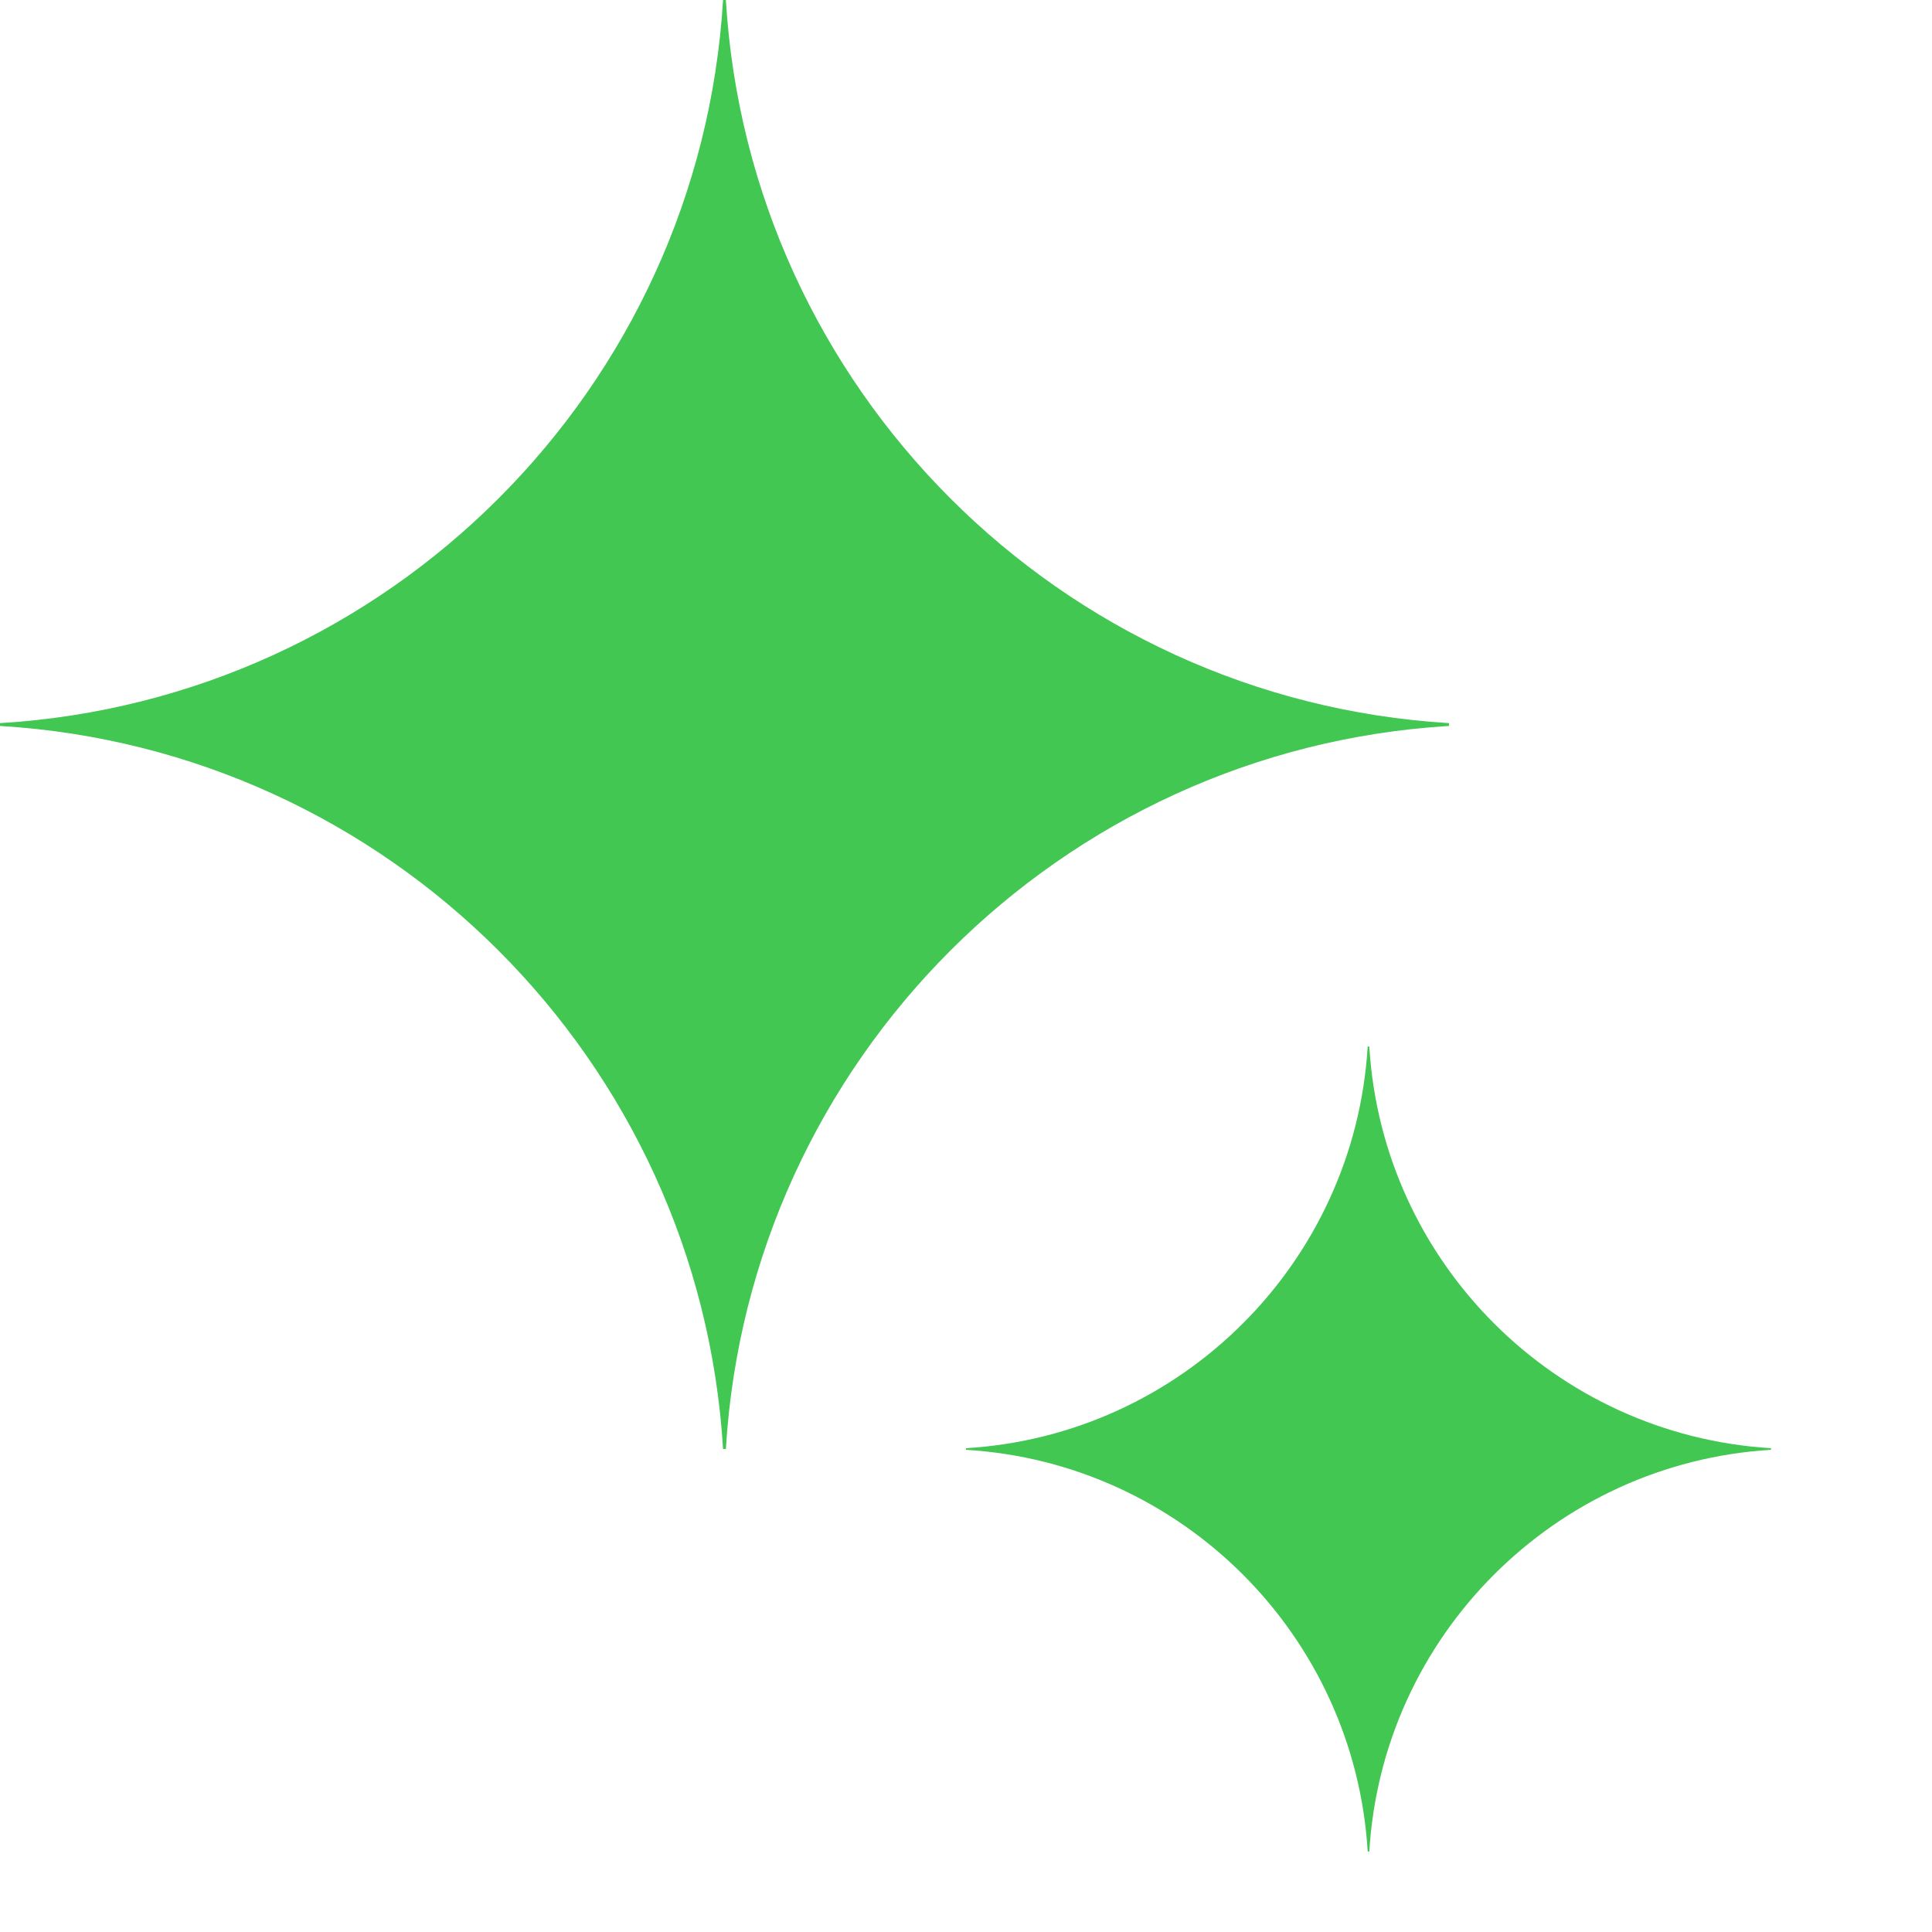 <svg width="24" height="24" viewBox="0 0 24 24" fill="none" xmlns="http://www.w3.org/2000/svg">
<g id="ri:gemini-fill">
<path id="Vector" d="M18 9.018C13.172 9.309 9.307 13.172 9.017 18H8.982C8.691 13.172 4.827 9.309 0 9.018V8.983C4.828 8.691 8.691 4.828 8.982 0H9.017C9.308 4.828 13.172 8.691 18 8.983V9.018Z" fill="#41c752"/>
<path id="Vector_2" d="M22 18.01C19.318 18.172 17.171 20.318 17.01 23H16.99C16.828 20.318 14.682 18.172 12 18.01V17.99C14.682 17.828 16.828 15.682 16.99 13H17.01C17.171 15.682 19.318 17.828 22 17.99V18.01Z" fill="#41c752"/>
</g>
</svg>
